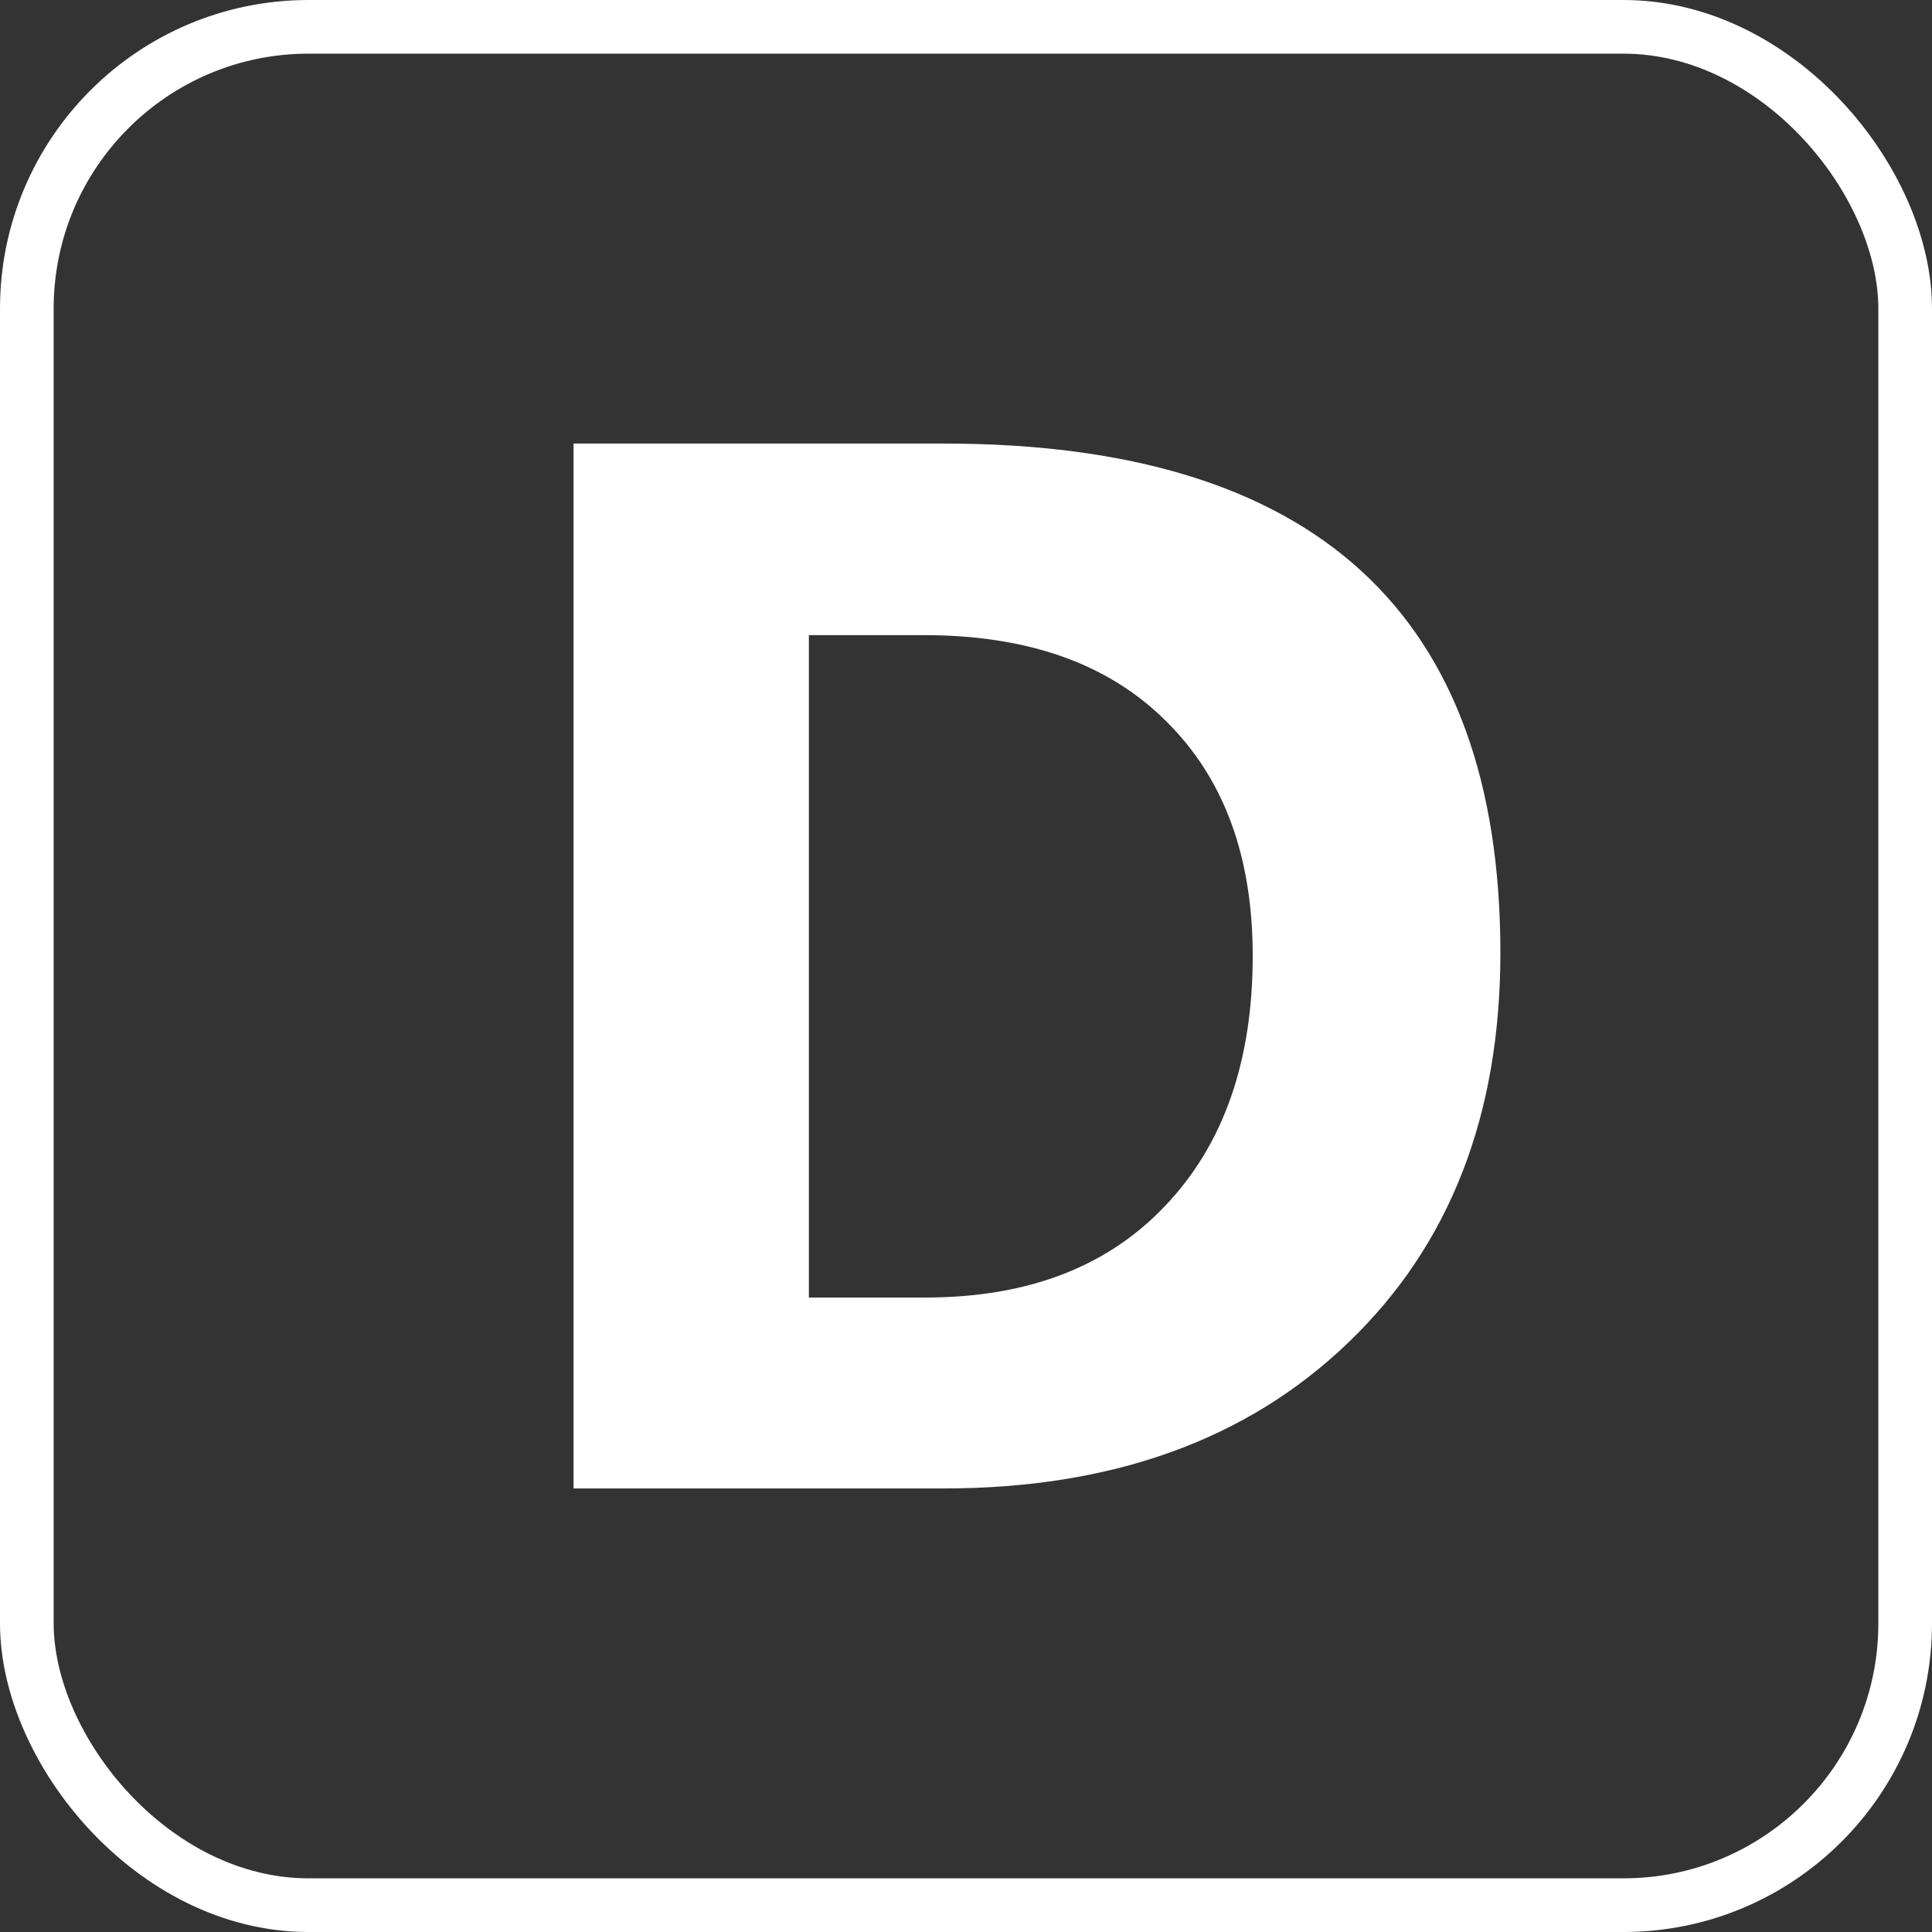 <?xml version="1.0" encoding="UTF-8" standalone="no"?>
<!-- Created with Inkscape (http://www.inkscape.org/) -->

<svg
   xmlns:dc="http://purl.org/dc/elements/1.1/"
   xmlns:cc="http://creativecommons.org/ns#"
   xmlns:rdf="http://www.w3.org/1999/02/22-rdf-syntax-ns#"
   xmlns:svg="http://www.w3.org/2000/svg"
   xmlns="http://www.w3.org/2000/svg"
   xmlns:sodipodi="http://sodipodi.sourceforge.net/DTD/sodipodi-0.dtd"
   xmlns:inkscape="http://www.inkscape.org/namespaces/inkscape"
   width="14.4mm"
   height="14.4mm"
   viewBox="0 0 14.4 14.4"
   version="1.1"
   id="svg8"
   inkscape:version="0.92.4 (5da689c313, 2019-01-14)"
   sodipodi:docname="dave_logo_dark.svg"
   inkscape:export-filename="C:\Users\tb397677\Desktop\Documents\nhr\dave\symbols\favicon.png"
   inkscape:export-xdpi="28.219999"
   inkscape:export-ydpi="28.219999">
  <rect x="0" y="0" width="14.4" height="14.4" fill="#333333" stroke="none"/>
  <defs
     id="defs2" />
  <sodipodi:namedview
     id="base"
     pagecolor="#ffffff"
     bordercolor="#666666"
     borderopacity="1.0"
     inkscape:pageopacity="0.0"
     inkscape:pageshadow="2"
     inkscape:zoom="7.9195959"
     inkscape:cx="37.636186"
     inkscape:cy="24.211219"
     inkscape:document-units="mm"
     inkscape:current-layer="layer1"
     showgrid="false"
     inkscape:window-width="1920"
     inkscape:window-height="1017"
     inkscape:window-x="-8"
     inkscape:window-y="-8"
     inkscape:window-maximized="1"
     fit-margin-top="0"
     fit-margin-left="0"
     fit-margin-right="0"
     fit-margin-bottom="0" />
  <g
     inkscape:label="Ebene 1"
     inkscape:groupmode="layer"
     id="layer1"
     transform="translate(-113.396,-125.113)">
    <rect
       style="fill:none;fill-opacity:1;stroke:#ffffff;stroke-width:0.4;stroke-linejoin:miter;stroke-miterlimit:4;stroke-dasharray:none;stroke-dashoffset:9.114;stroke-opacity:1"
       id="rect4522"
       width="14"
       height="14"
       x="113.596"
       y="125.313"
       rx="2.1" />
    <g
       aria-label="D"
       style="font-style:normal;font-variant:normal;font-weight:bold;font-stretch:normal;font-size:11.123px;line-height:1.25;font-family:'Segoe UI';-inkscape-font-specification:'Segoe UI, Bold';font-variant-ligatures:normal;font-variant-caps:normal;font-variant-numeric:normal;font-feature-settings:normal;text-align:start;letter-spacing:0px;word-spacing:0px;writing-mode:lr-tb;text-anchor:start;fill:#ffffff;fill-opacity:1;stroke:none;stroke-width:0.265px;stroke-linecap:butt;stroke-linejoin:miter;stroke-opacity:1"
       id="text817">
      <path
         d="m 117.671,136.207 v -7.788 h 2.759 q 4.149,0 4.149,3.796 0,1.819 -1.135,2.906 -1.13,1.086 -3.014,1.086 z m 1.754,-6.36 v 4.937 h 0.869 q 1.141,0 1.787,-0.684 0.652,-0.684 0.652,-1.863 0,-1.113 -0.646,-1.749 -0.641,-0.641 -1.803,-0.641 z"
         style="font-style:normal;font-variant:normal;font-weight:bold;font-stretch:normal;font-size:11.123px;font-family:'Segoe UI';-inkscape-font-specification:'Segoe UI, Bold';font-variant-ligatures:normal;font-variant-caps:normal;font-variant-numeric:normal;font-feature-settings:normal;text-align:start;writing-mode:lr-tb;text-anchor:start;fill:#ffffff;fill-opacity:1;stroke-width:0.265px"
         id="path823" />
    </g>
  </g>
</svg>
